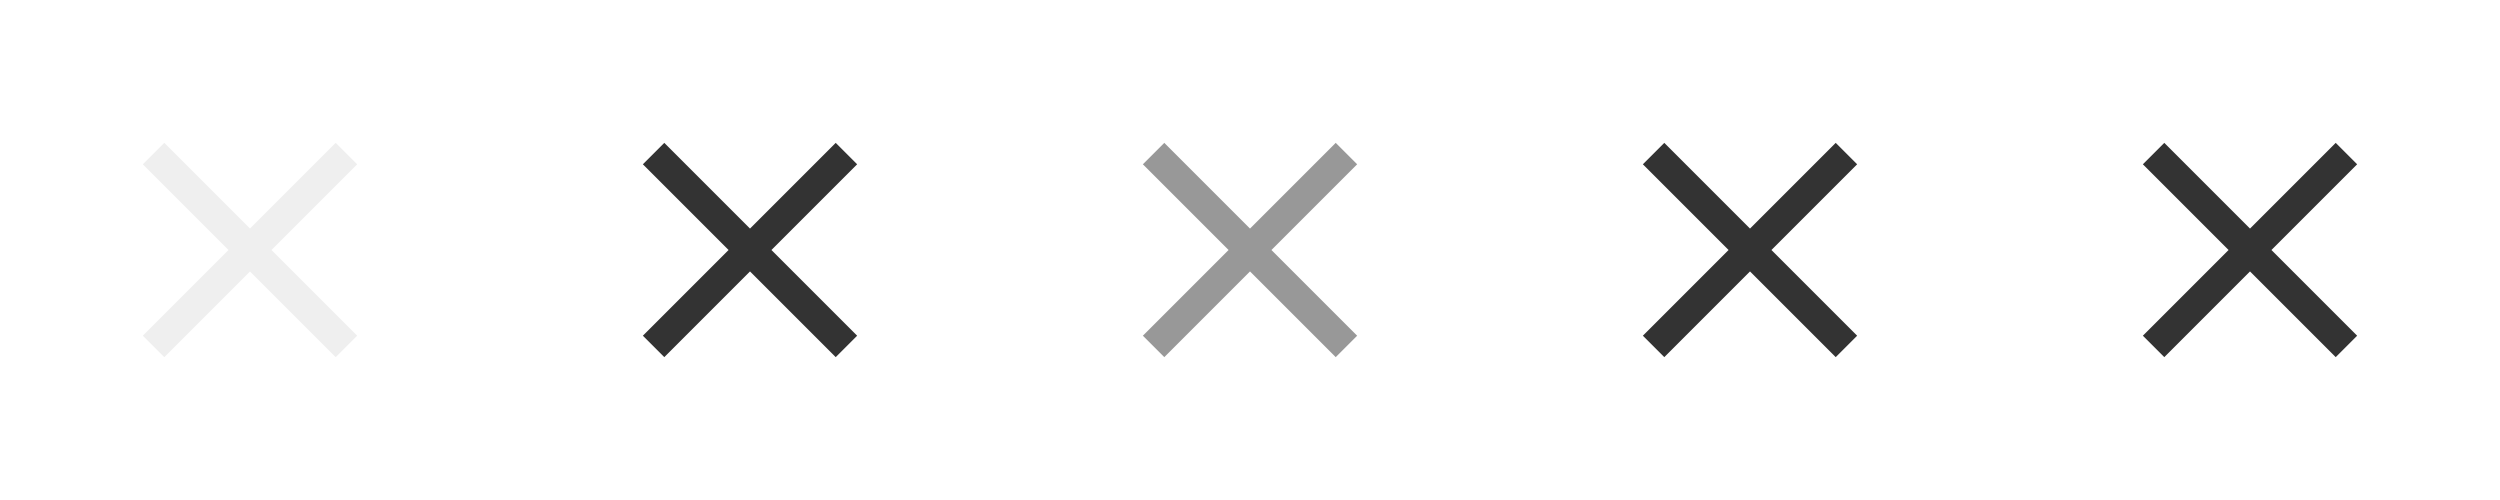 <?xml version="1.0" encoding="utf-8"?>
<!-- Generator: Adobe Illustrator 25.0.0, SVG Export Plug-In . SVG Version: 6.00 Build 0)  -->
<svg version="1.1" id="Calque_1" xmlns="http://www.w3.org/2000/svg" xmlns:xlink="http://www.w3.org/1999/xlink" x="0px" y="0px"
	 viewBox="0 0 140 28" enable-background="new 0 0 140 28" xml:space="preserve">
<path opacity="0.5" fill="#333333" d="M76,9.2L74.8,8L70,12.8L65.2,8L64,9.2l4.8,4.8L64,18.8l1.2,1.2l4.8-4.8l4.8,4.8l1.2-1.2
	L71.2,14L76,9.2z"/>
<path fill="#333333" d="M48,9.2L46.8,8L42,12.8L37.2,8L36,9.2l4.8,4.8L36,18.8l1.2,1.2l4.8-4.8l4.8,4.8l1.2-1.2L43.2,14L48,9.2z"/>
<path opacity="8.000000e-02" fill="#333333" d="M20,9.2L18.8,8L14,12.8L9.2,8L8,9.2l4.8,4.8L8,18.8L9.2,20l4.8-4.8l4.8,4.8l1.2-1.2
	L15.2,14L20,9.2z"/>
<path fill="#333333" d="M104,9.2L102.8,8L98,12.8L93.2,8L92,9.2l4.8,4.8L92,18.8l1.2,1.2l4.8-4.8l4.8,4.8l1.2-1.2L99.2,14L104,9.2z"
	/>
<path fill="#333333" d="M132,9.2L130.8,8l-4.8,4.8L121.2,8L120,9.2l4.8,4.8l-4.8,4.8l1.2,1.2l4.8-4.8l4.8,4.8l1.2-1.2l-4.8-4.8
	L132,9.2z"/>
</svg>
